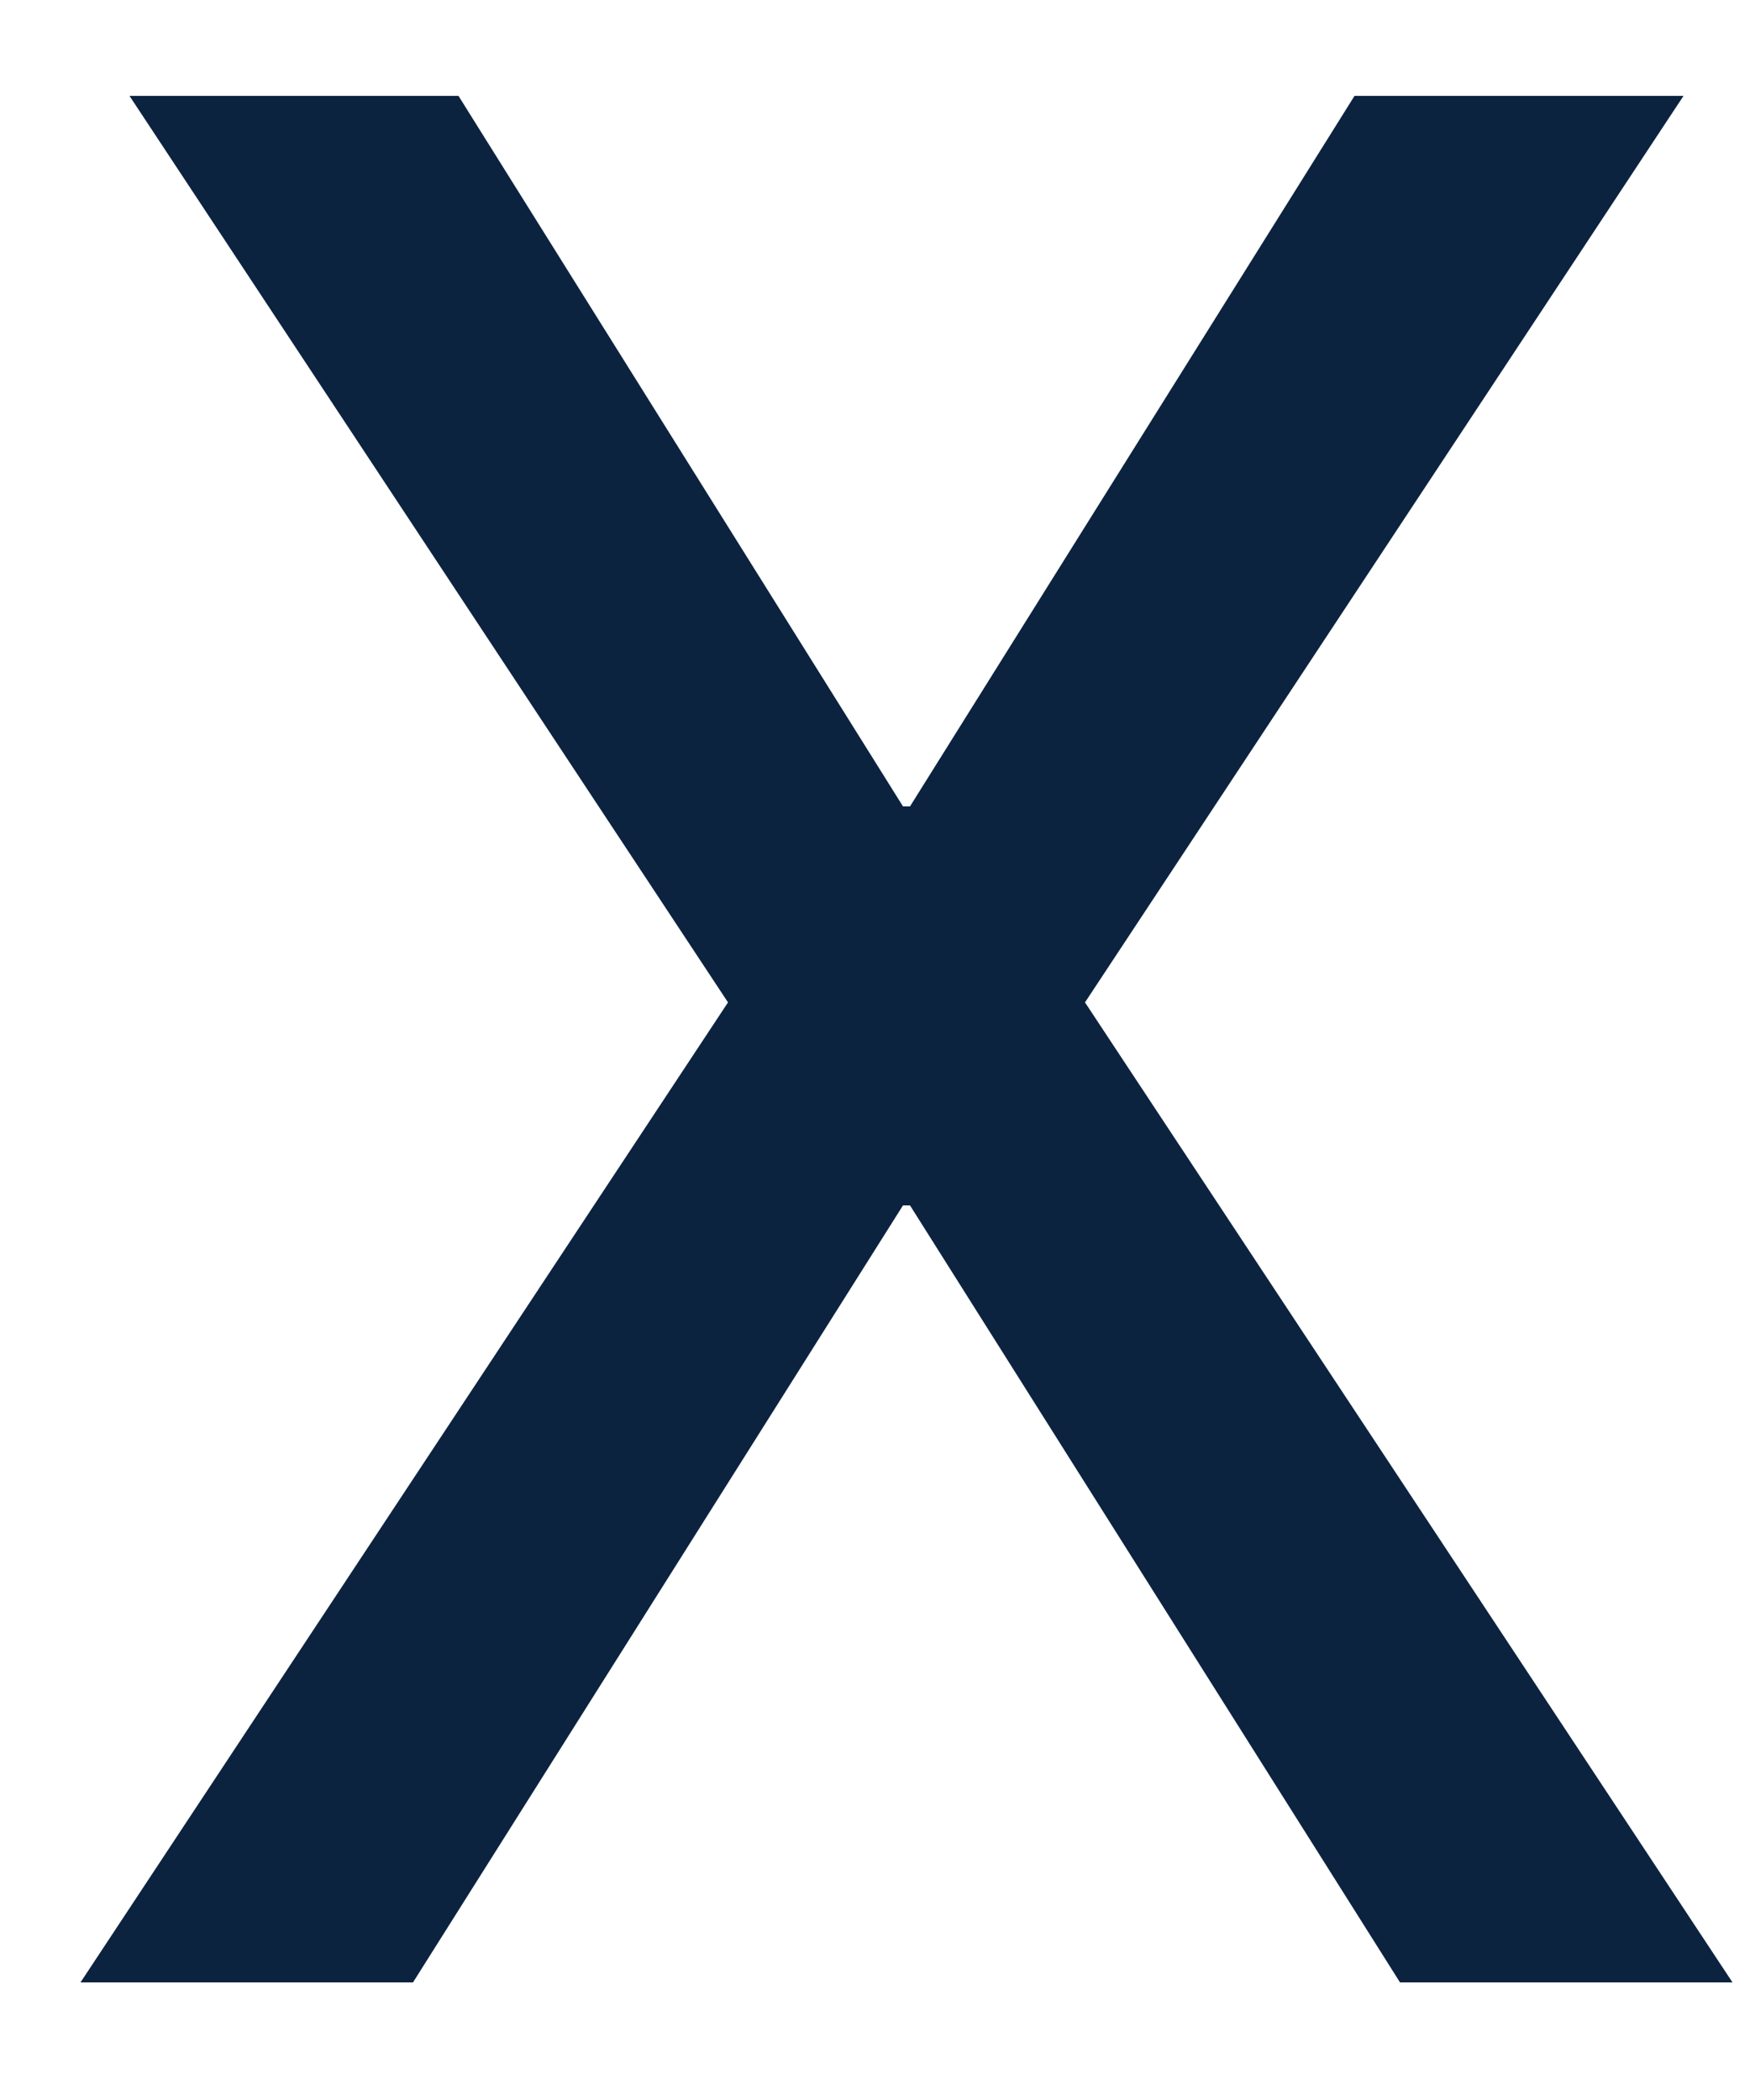 <svg width="10" height="12" viewBox="0 0 10 12" fill="none" xmlns="http://www.w3.org/2000/svg">
<path d="M9.9 11.328H8L5.2 6.888H5.16L2.36 11.328H0.46L4.16 5.728L0.74 0.548H2.62L5.16 4.608H5.2L7.74 0.548H9.62L6.2 5.728L9.9 11.328Z" fill="#0C2340"/>
</svg>
